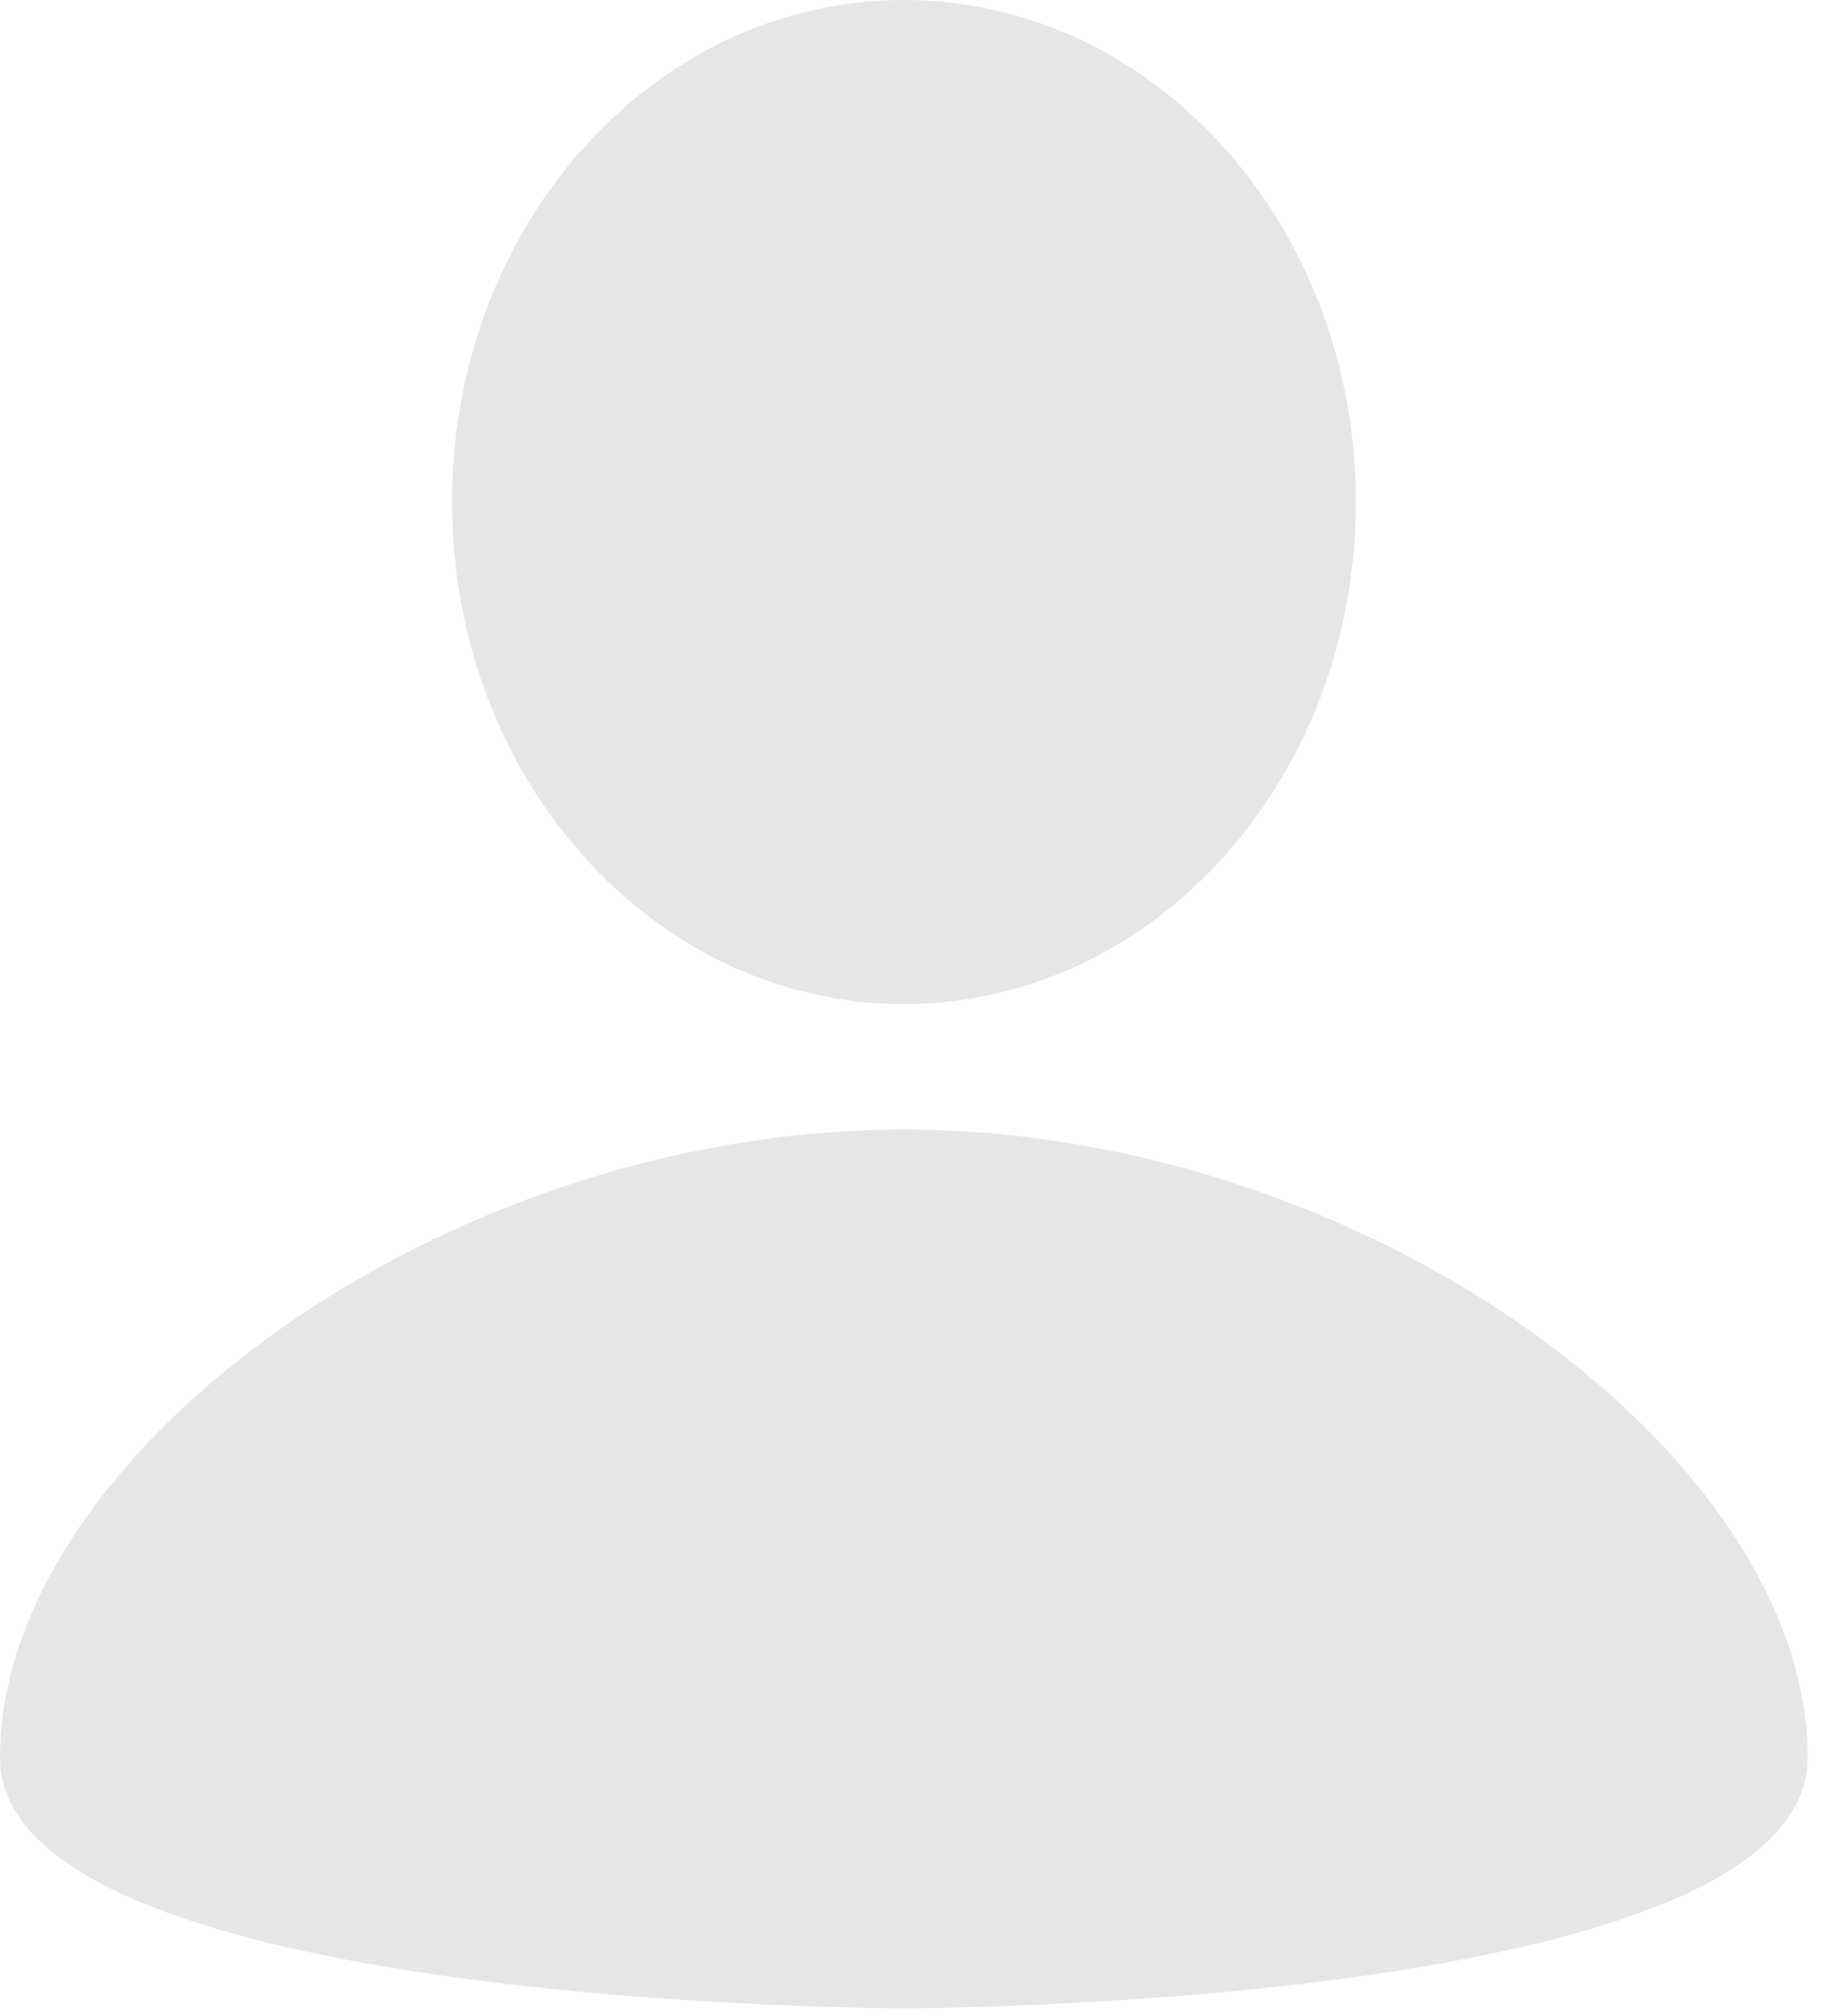 <svg width="11" height="12" viewBox="0 0 11 12" fill="none" xmlns="http://www.w3.org/2000/svg">
<path opacity="0.1" d="M5.383 0C6.87 0 8.075 1.337 8.075 2.988C8.075 4.639 6.87 5.976 5.383 5.976C3.896 5.976 2.692 4.639 2.692 2.988C2.692 1.337 3.896 0 5.383 0ZM5.383 11.953C5.383 11.953 10.766 11.953 10.766 10.459C10.766 8.666 8.142 6.723 5.383 6.723C2.624 6.723 0 8.666 0 10.459C0 11.953 5.383 11.953 5.383 11.953Z" fill="black"/>
</svg>

